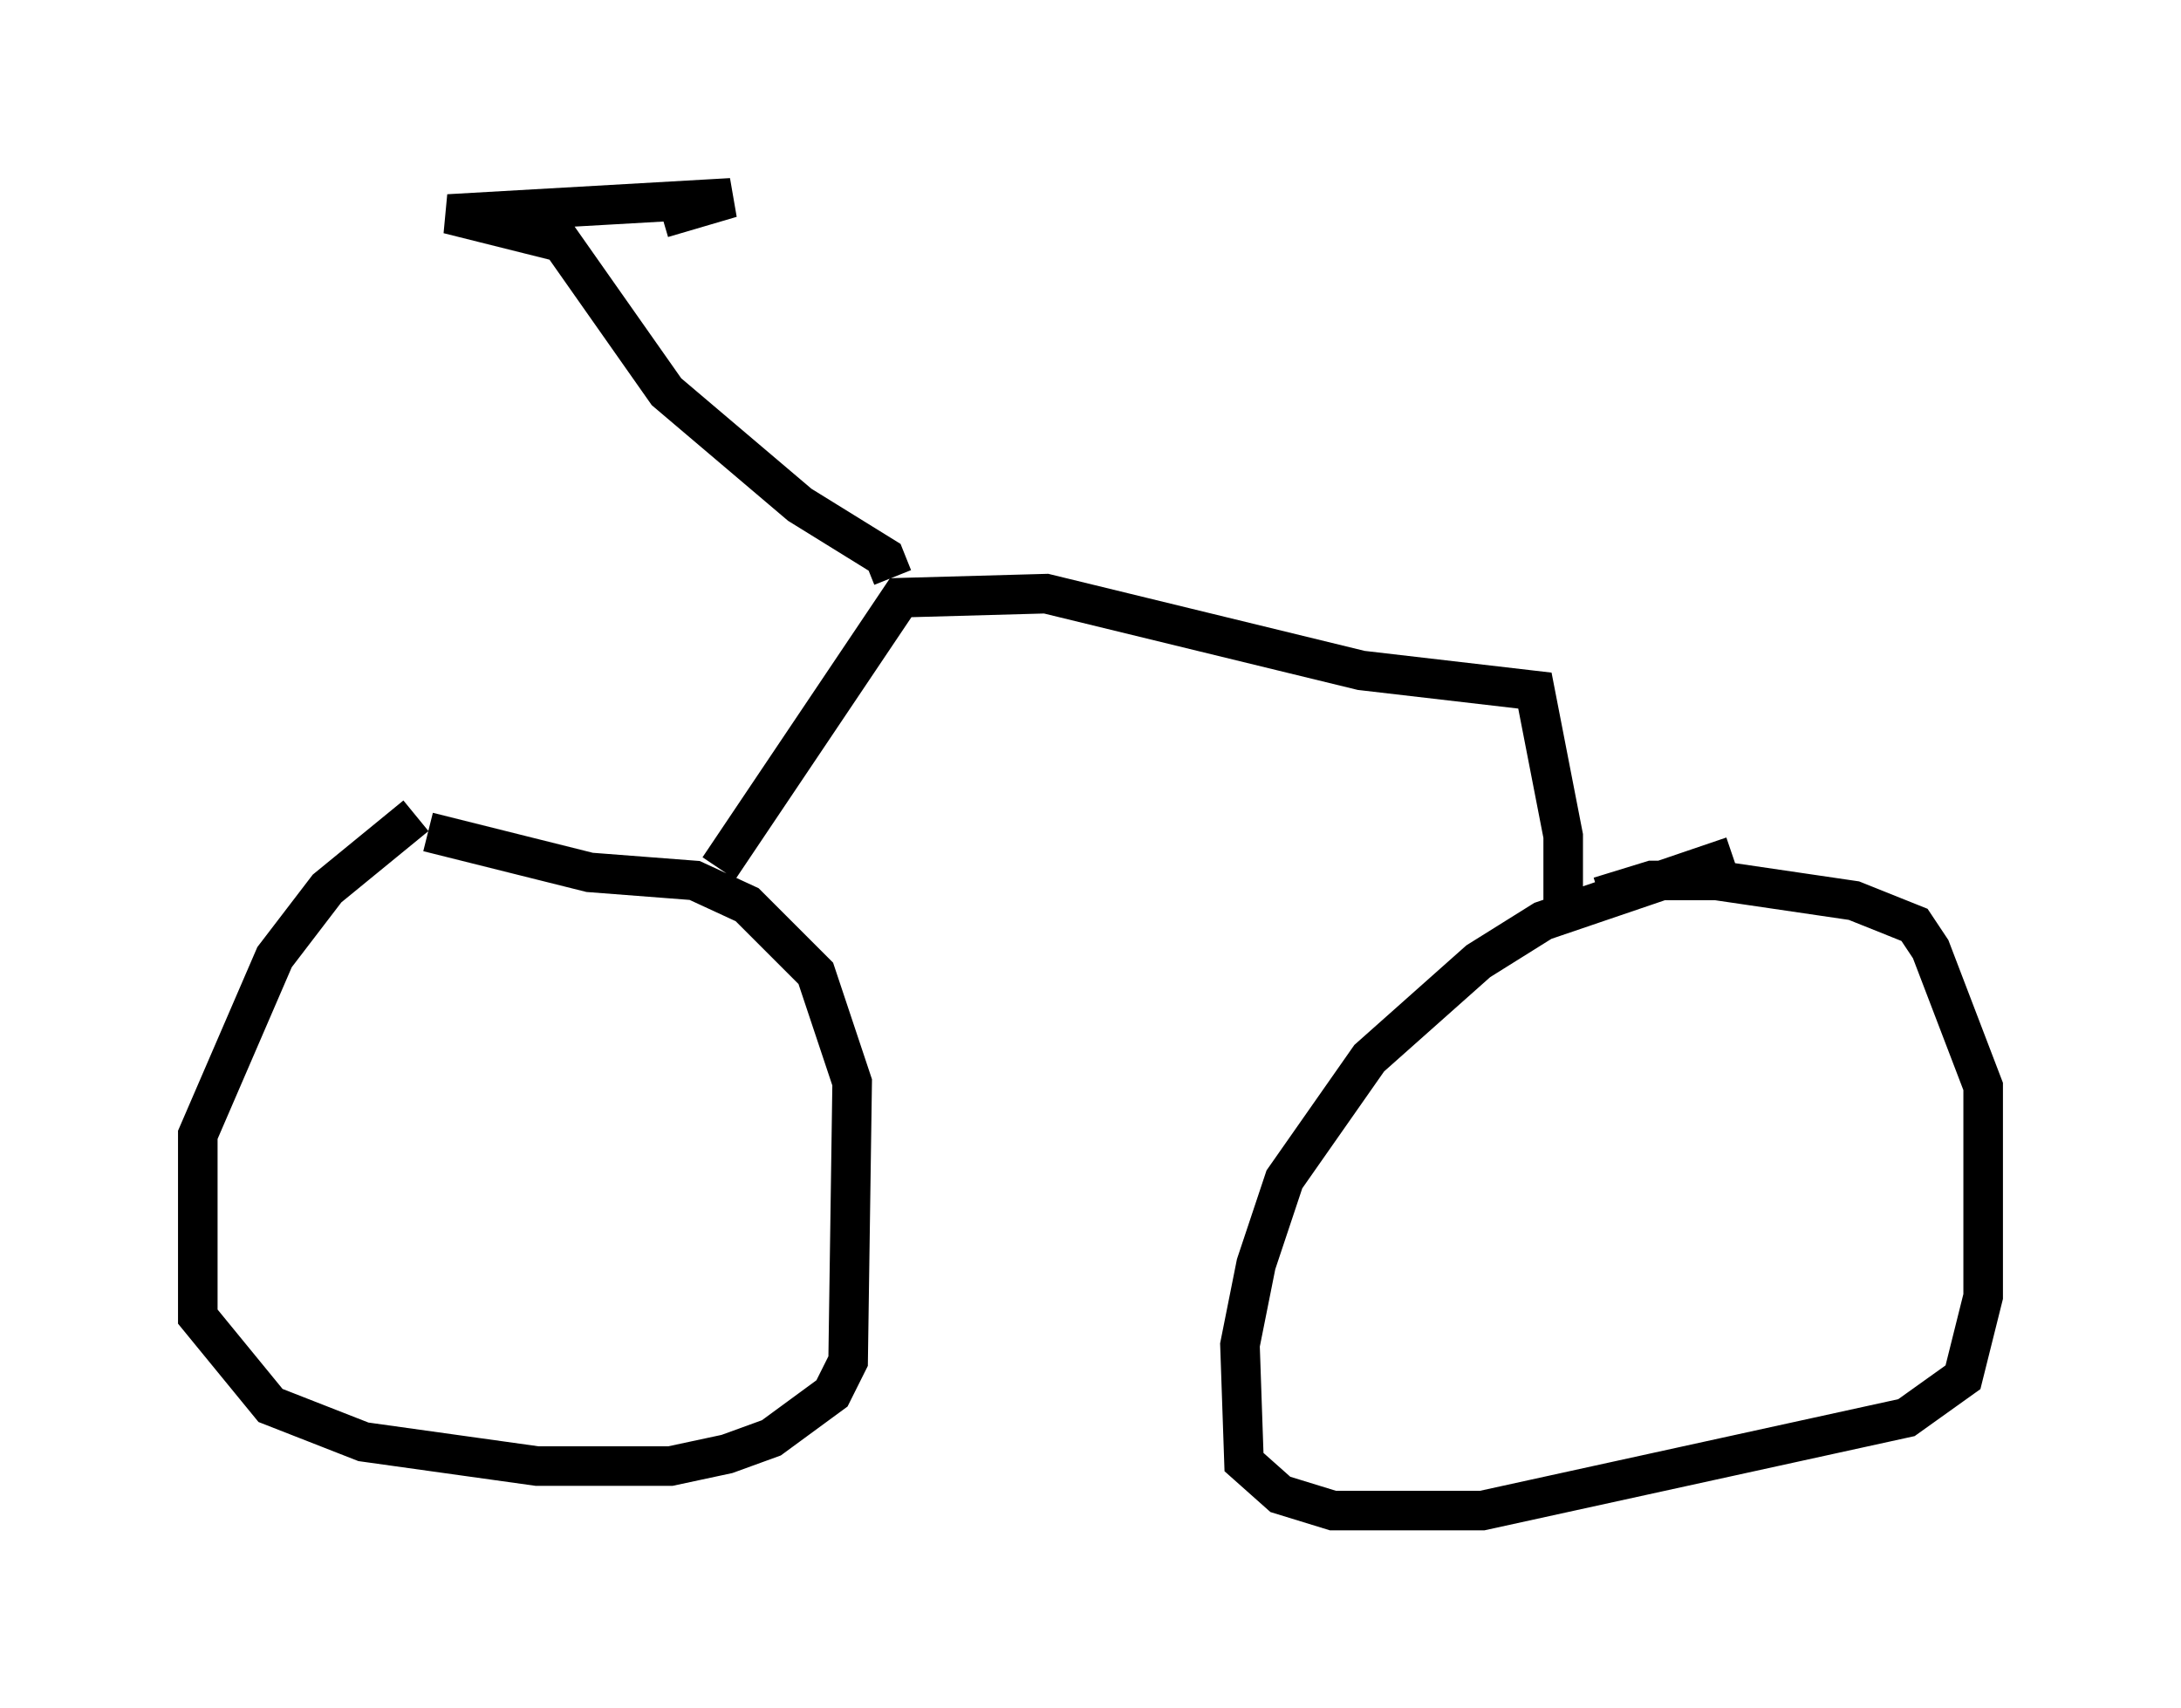<?xml version="1.0" encoding="utf-8" ?>
<svg baseProfile="full" height="43.177" version="1.1" width="55.121" xmlns="http://www.w3.org/2000/svg" xmlns:ev="http://www.w3.org/2001/xml-events" xmlns:xlink="http://www.w3.org/1999/xlink"><defs /><rect fill="white" height="43.177" width="55.121" x="0" y="0" /><path d="M12.758, 20.415 m-2.246, 0.204 l-2.246, 1.838 -1.327, 1.735 l-1.94, 4.492 0.0, 4.594 l1.838, 2.246 2.348, 0.919 l4.39, 0.613 3.369, 0.0 l1.429, -0.306 1.123, -0.408 l1.531, -1.123 0.408, -0.817 l0.102, -7.044 -0.919, -2.756 l-1.735, -1.735 -1.327, -0.613 l-2.654, -0.204 -4.083, -1.021 m32.973, 0.613 l-4.798, 1.633 -1.633, 1.021 l-2.756, 2.45 -2.144, 3.063 l-0.715, 2.144 -0.408, 2.042 l0.102, 2.96 0.919, 0.817 l1.327, 0.408 3.777, 0.0 l10.719, -2.348 1.429, -1.021 l0.51, -2.042 0.0, -5.308 l-1.327, -3.471 -0.408, -0.613 l-1.531, -0.613 -3.471, -0.51 l-1.633, 0.0 -1.327, 0.408 m-22.254, -0.715 l4.594, -6.84 3.675, -0.102 l7.963, 1.94 4.39, 0.51 l0.715, 3.675 0.0, 1.633 m-16.946, -8.167 l-0.204, -0.51 -2.144, -1.327 l-3.369, -2.858 -2.654, -3.777 l-2.858, -0.715 7.146, -0.408 l-1.735, 0.51 " fill="none" stroke="black" stroke-width="1" /></svg>